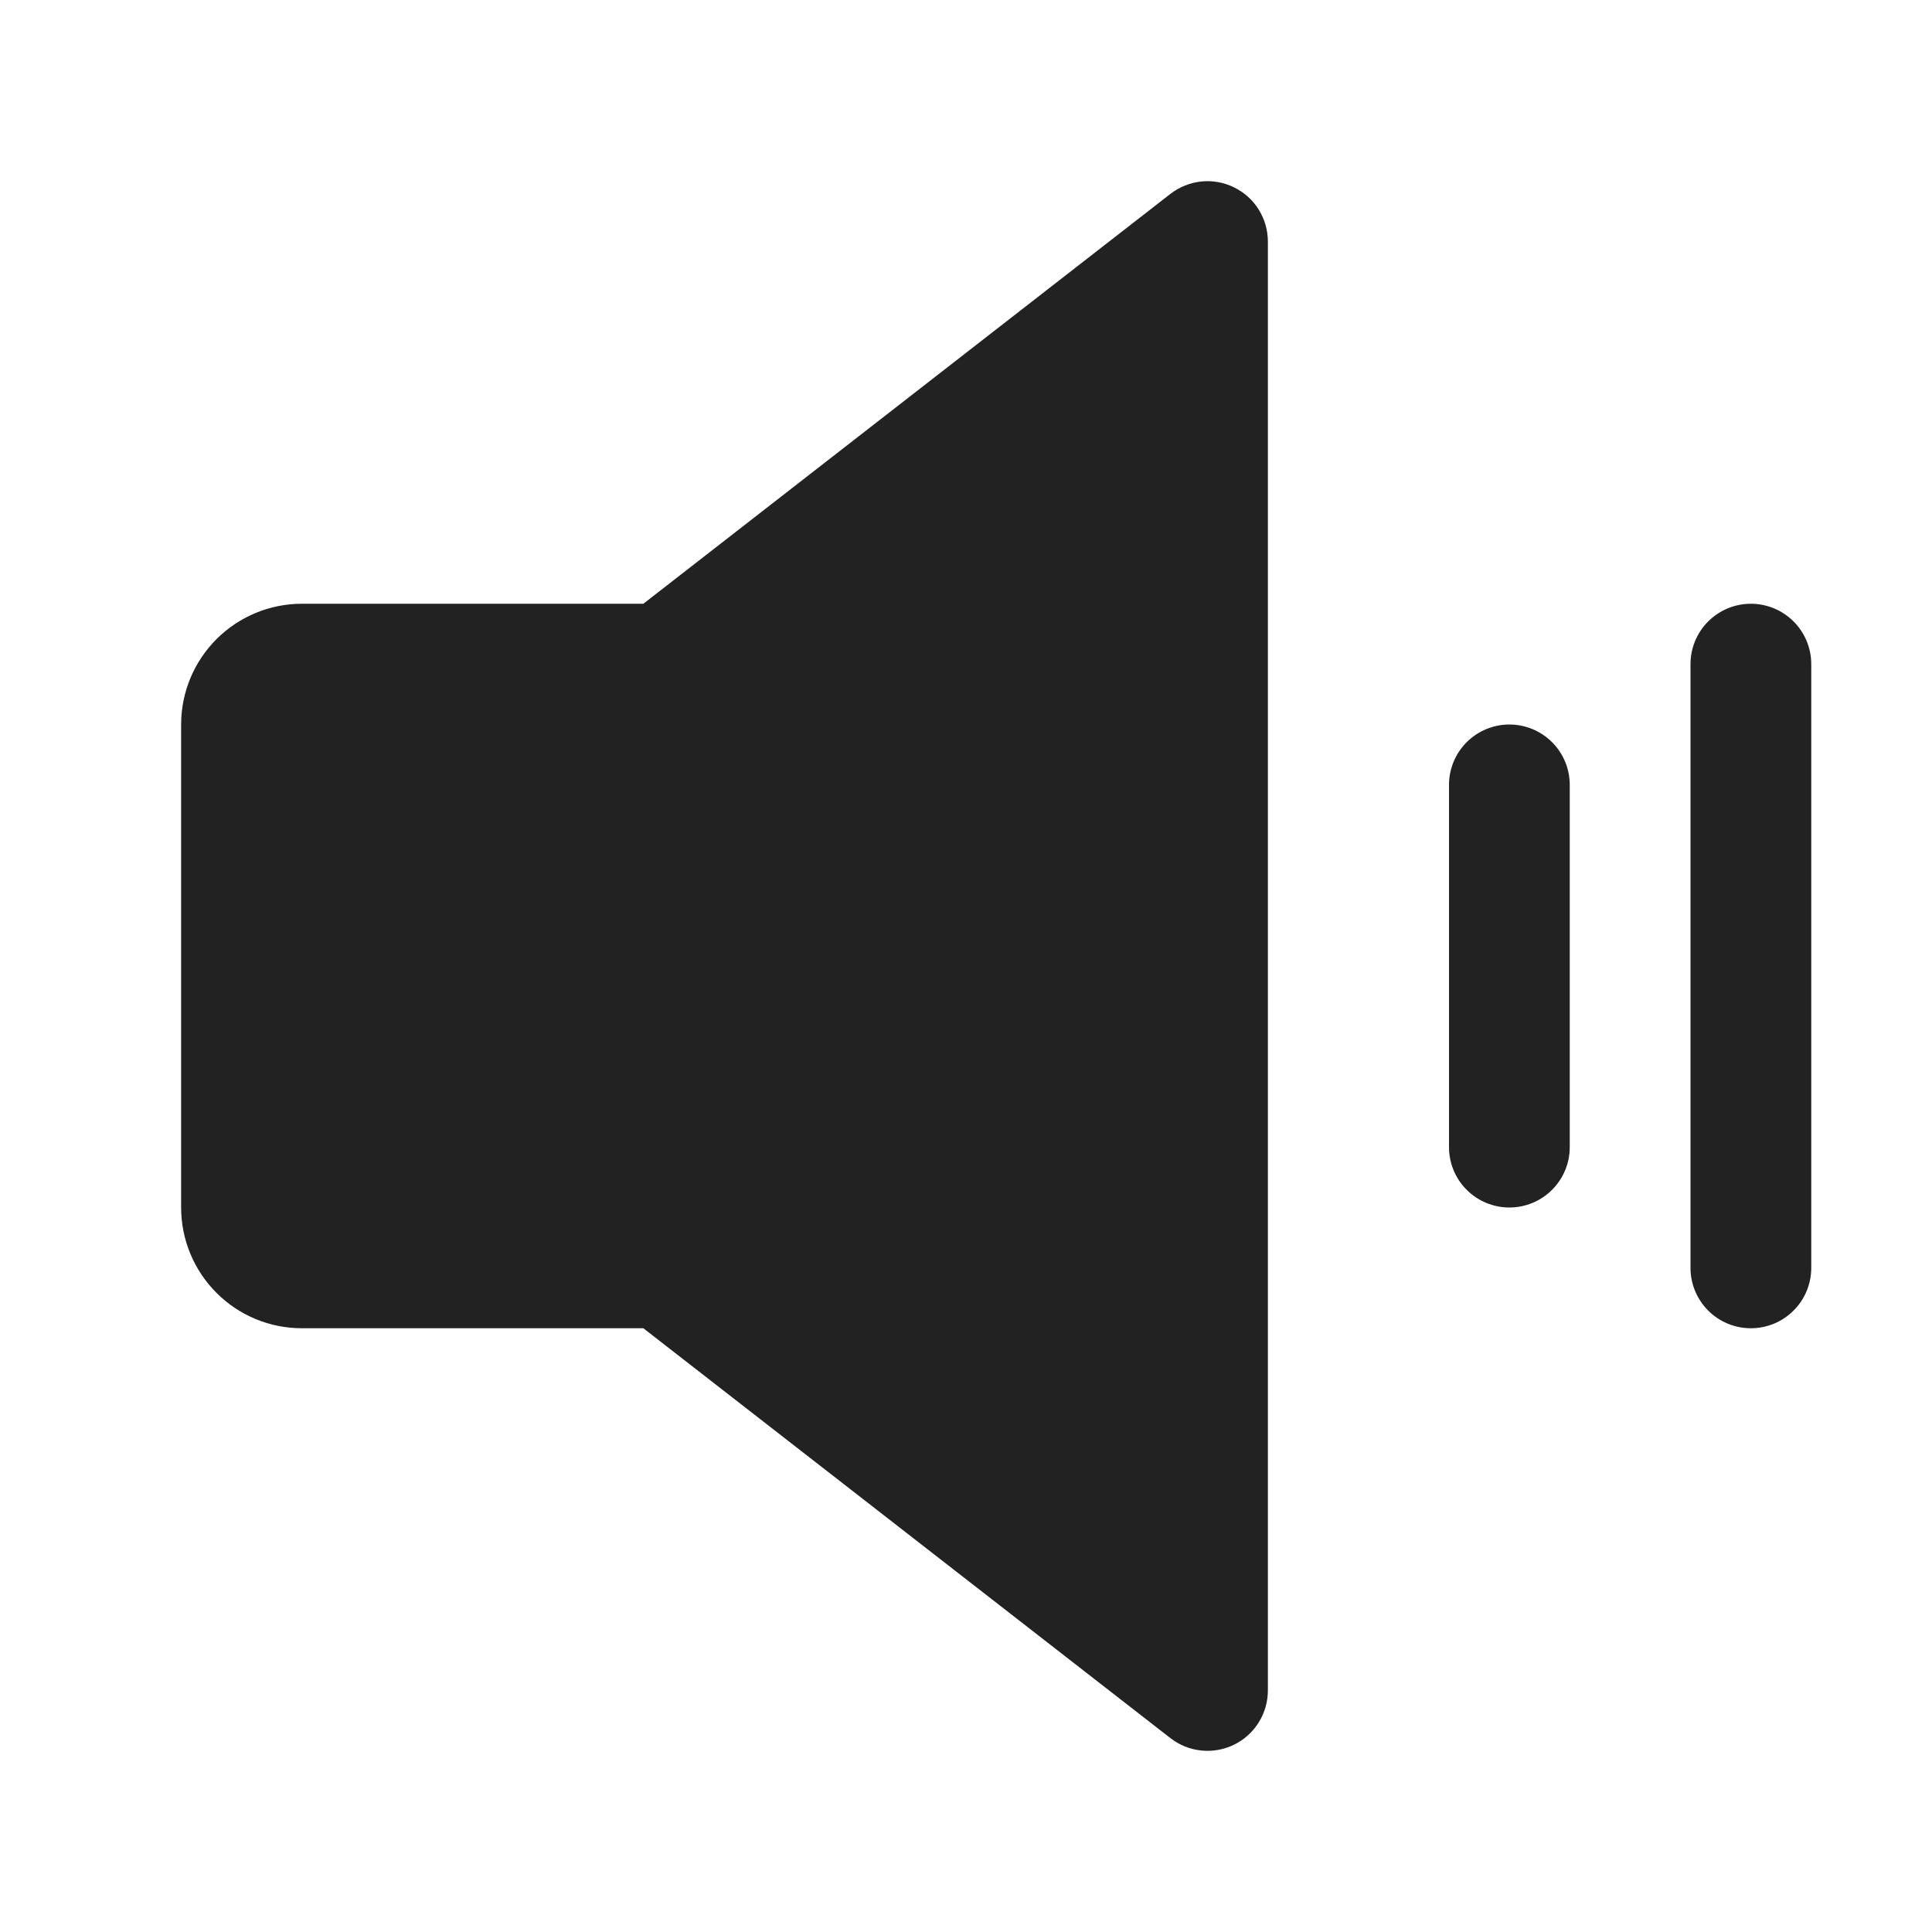 <svg width="32" height="32" viewBox="0 0 32 32" fill="none" xmlns="http://www.w3.org/2000/svg">
<path d="M21 4V28C21 28.187 20.947 28.371 20.848 28.529C20.749 28.688 20.607 28.816 20.439 28.898C20.271 28.98 20.083 29.013 19.897 28.994C19.711 28.975 19.534 28.904 19.386 28.789L10.656 22H5C4.47 22 3.961 21.79 3.586 21.414C3.211 21.039 3 20.531 3 20V12C3 11.47 3.211 10.961 3.586 10.586C3.961 10.211 4.47 10 5 10H10.656L19.386 3.211C19.534 3.097 19.711 3.026 19.897 3.006C20.083 2.987 20.271 3.02 20.439 3.103C20.607 3.185 20.749 3.312 20.848 3.471C20.947 3.63 21 3.813 21 4ZM25 12C24.735 12 24.48 12.106 24.293 12.293C24.105 12.481 24 12.735 24 13V19C24 19.265 24.105 19.52 24.293 19.707C24.48 19.895 24.735 20 25 20C25.265 20 25.52 19.895 25.707 19.707C25.895 19.52 26 19.265 26 19V13C26 12.735 25.895 12.481 25.707 12.293C25.52 12.106 25.265 12 25 12ZM29 10C28.735 10 28.48 10.106 28.293 10.293C28.105 10.481 28 10.735 28 11V21C28 21.265 28.105 21.52 28.293 21.707C28.48 21.895 28.735 22 29 22C29.265 22 29.52 21.895 29.707 21.707C29.895 21.52 30 21.265 30 21V11C30 10.735 29.895 10.481 29.707 10.293C29.52 10.106 29.265 10 29 10Z" fill="#222222"/>
</svg>
